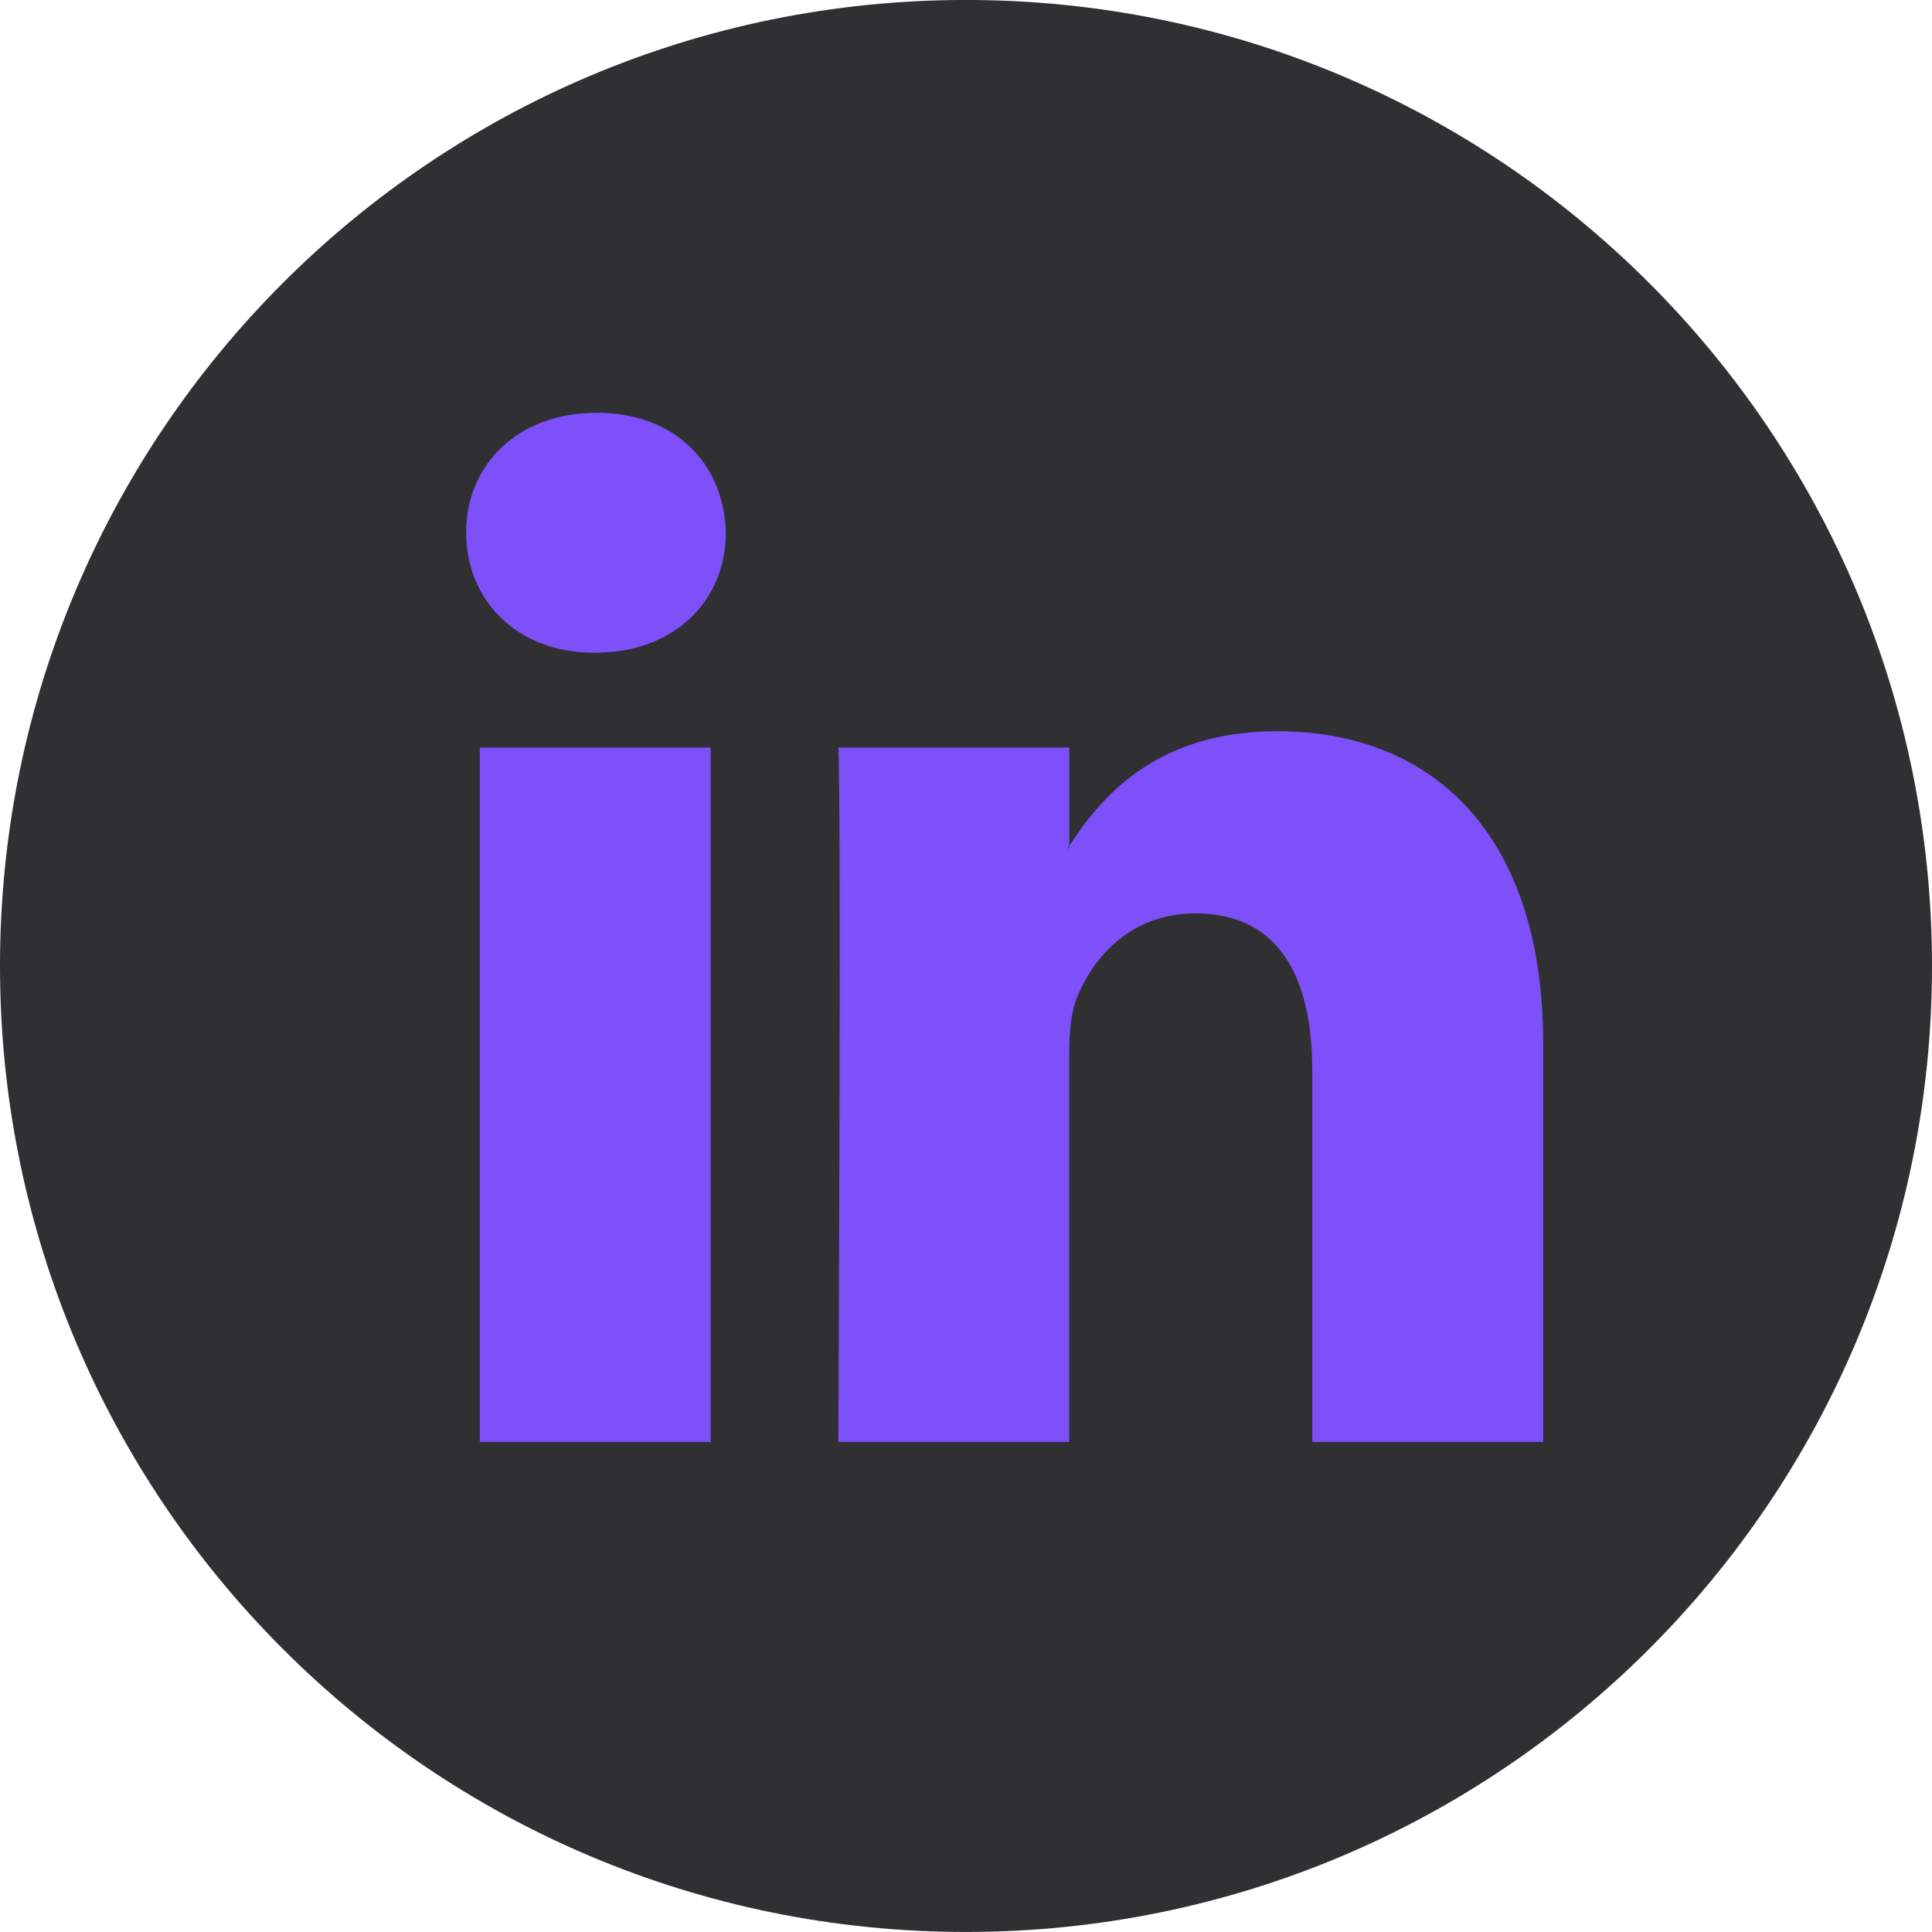 <svg width="53" height="53" viewBox="0 0 53 53" fill="none" xmlns="http://www.w3.org/2000/svg">
<g clip-path="url(#clip0)">
<path d="M26.5 52.999C41.136 52.999 53 41.135 53 26.499C53 11.864 41.136 -0.001 26.5 -0.001C11.864 -0.001 0 11.864 0 26.499C0 41.135 11.864 52.999 26.5 52.999Z" fill="#303033"/>
<path d="M42.334 28.632V39.557H35.999V29.364C35.999 26.805 35.085 25.057 32.791 25.057C31.041 25.057 30.001 26.234 29.542 27.373C29.375 27.78 29.332 28.346 29.332 28.917V39.557H22.998C22.998 39.557 23.083 22.293 22.998 20.506H29.333V23.206C29.32 23.227 29.302 23.248 29.291 23.268H29.333V23.206C30.175 21.91 31.676 20.059 35.042 20.059C39.209 20.059 42.334 22.782 42.334 28.632ZM16.371 11.323C14.204 11.323 12.787 12.745 12.787 14.614C12.787 16.443 14.163 17.906 16.288 17.906H16.329C18.538 17.906 19.912 16.443 19.912 14.614C19.87 12.745 18.538 11.323 16.371 11.323ZM13.163 39.557H19.495V20.506H13.163V39.557Z" fill="#7D50F9"/>
</g>
<defs>
<clipPath id="clip0">
<rect width="53" height="53" fill="white"/>
</clipPath>
</defs>
</svg>
